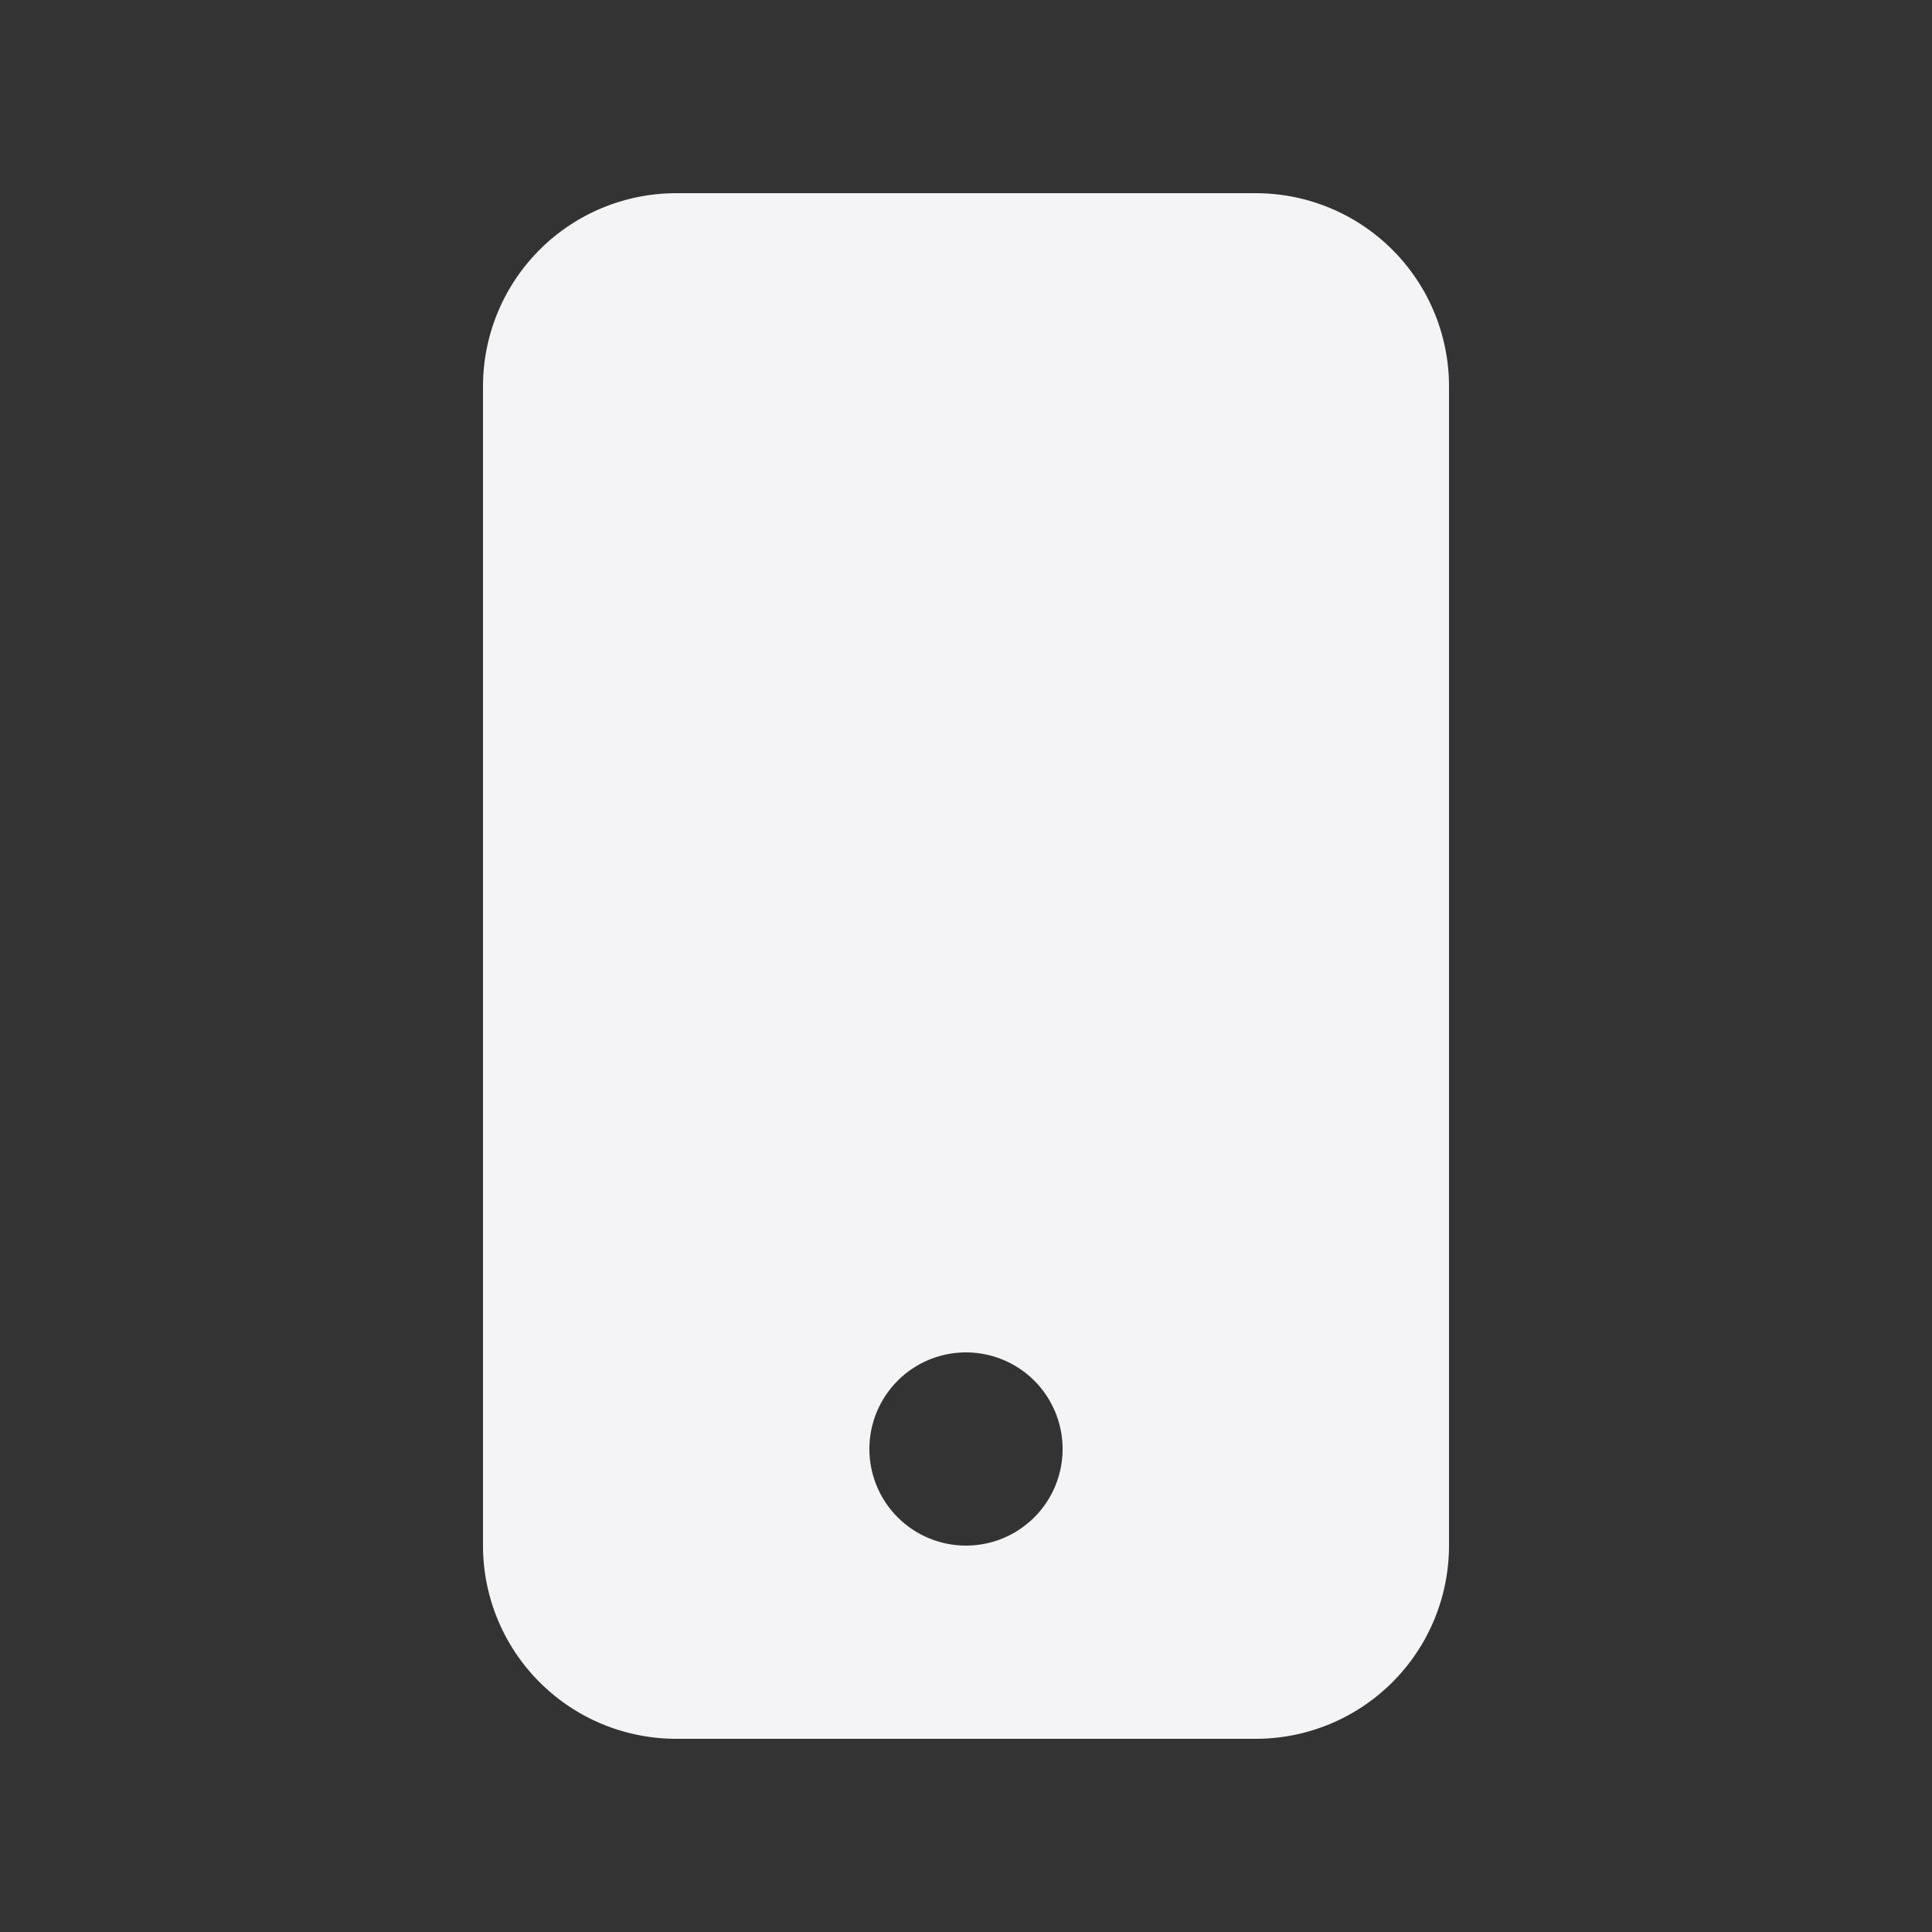 <svg fill="#f4f4f7" viewBox="0 0 20 20" xmlns="http://www.w3.org/2000/svg"><rect x="0" y="0" width="20" height="20" fill="#333333" stroke="none"/><path clip-rule="evenodd" d="m7 2a2 2 0 0 0 -2 2v12a2 2 0 0 0 2 2h6a2 2 0 0 0 2-2v-12a2 2 0 0 0 -2-2zm3 14a1 1 0 1 0 0-2 1 1 0 0 0 0 2z" fill-rule="evenodd"/></svg>